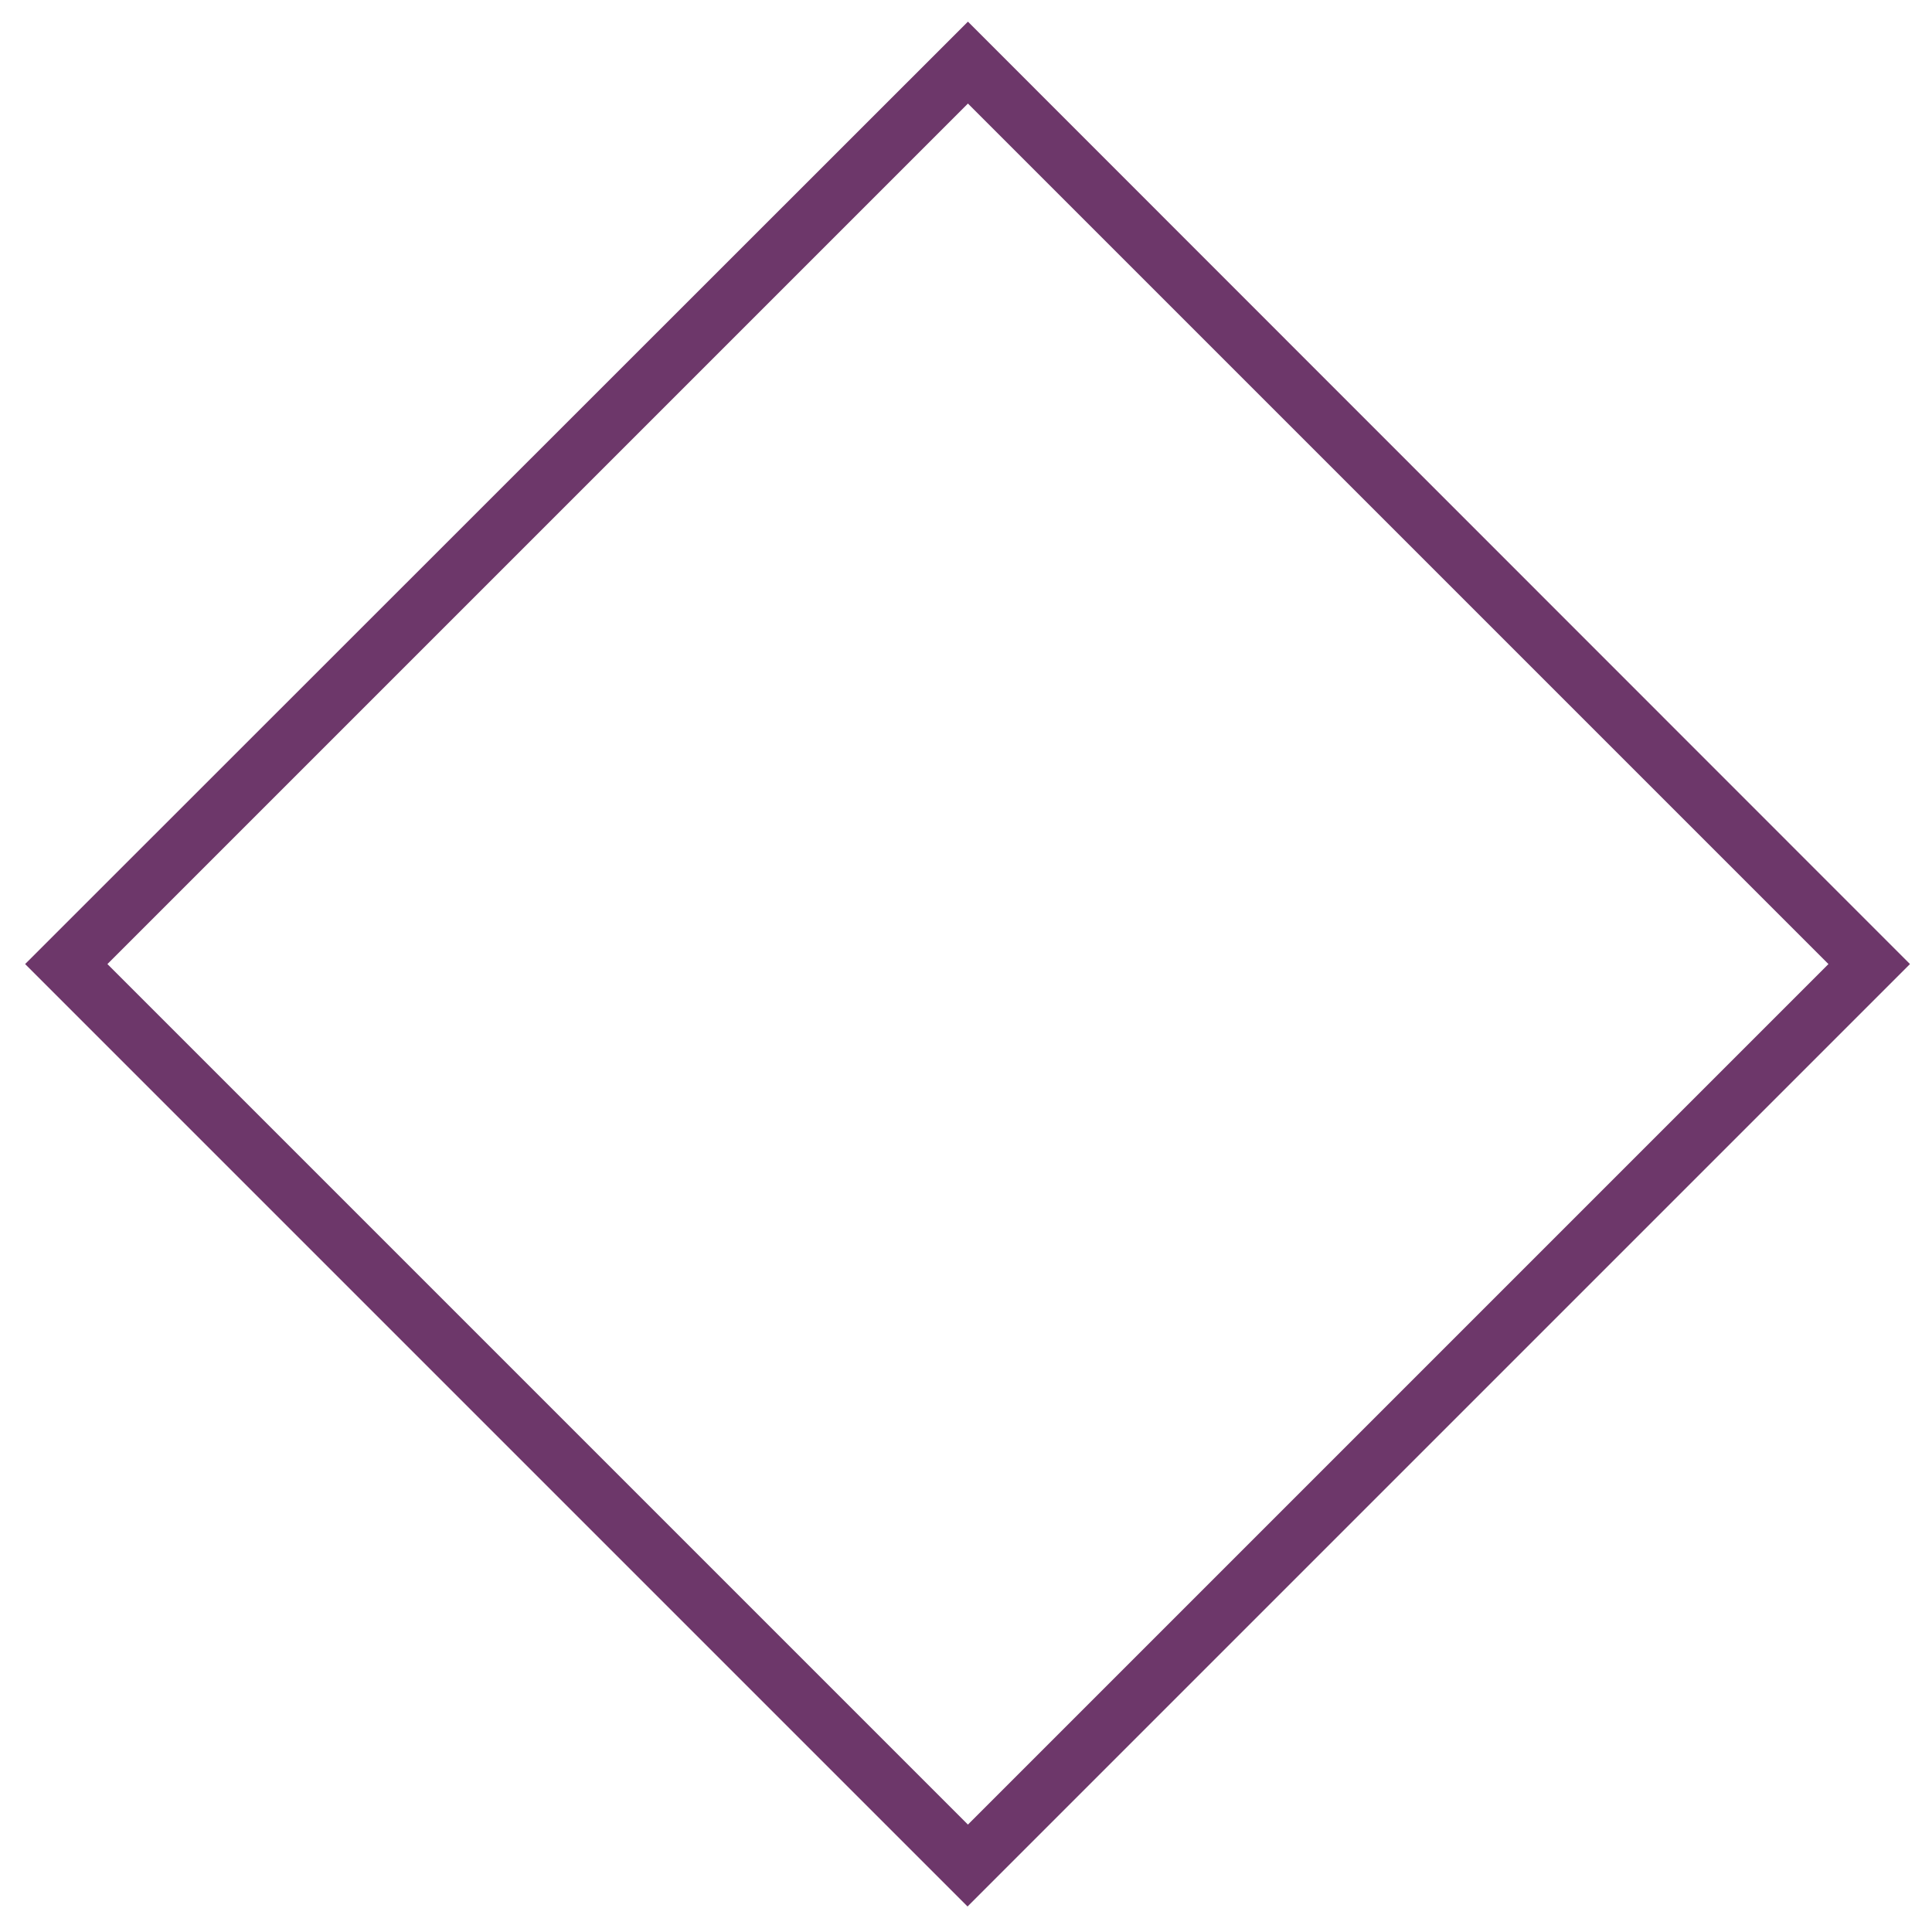 <?xml version="1.0" encoding="utf-8"?>
<!-- Generator: Adobe Illustrator 22.0.0, SVG Export Plug-In . SVG Version: 6.00 Build 0)  -->
<svg version="1.1" id="Calque_1" xmlns="http://www.w3.org/2000/svg" xmlns:xlink="http://www.w3.org/1999/xlink" x="0px" y="0px"
	 viewBox="0 0 500 500" style="enable-background:new 0 0 500 500;" xml:space="preserve">
<style type="text/css">
	.st0{fill:#6D376A;}
</style>
<g>
	<g>
		<path class="st0" d="M250.5,26.8l222.7,222.7L250.5,472.2L27.8,249.5L250.5,26.8 M250.5,5.6L6.5,249.5l243.9,243.9l243.9-243.9
			L250.5,5.6L250.5,5.6z"/>
	</g>
</g>
</svg>
